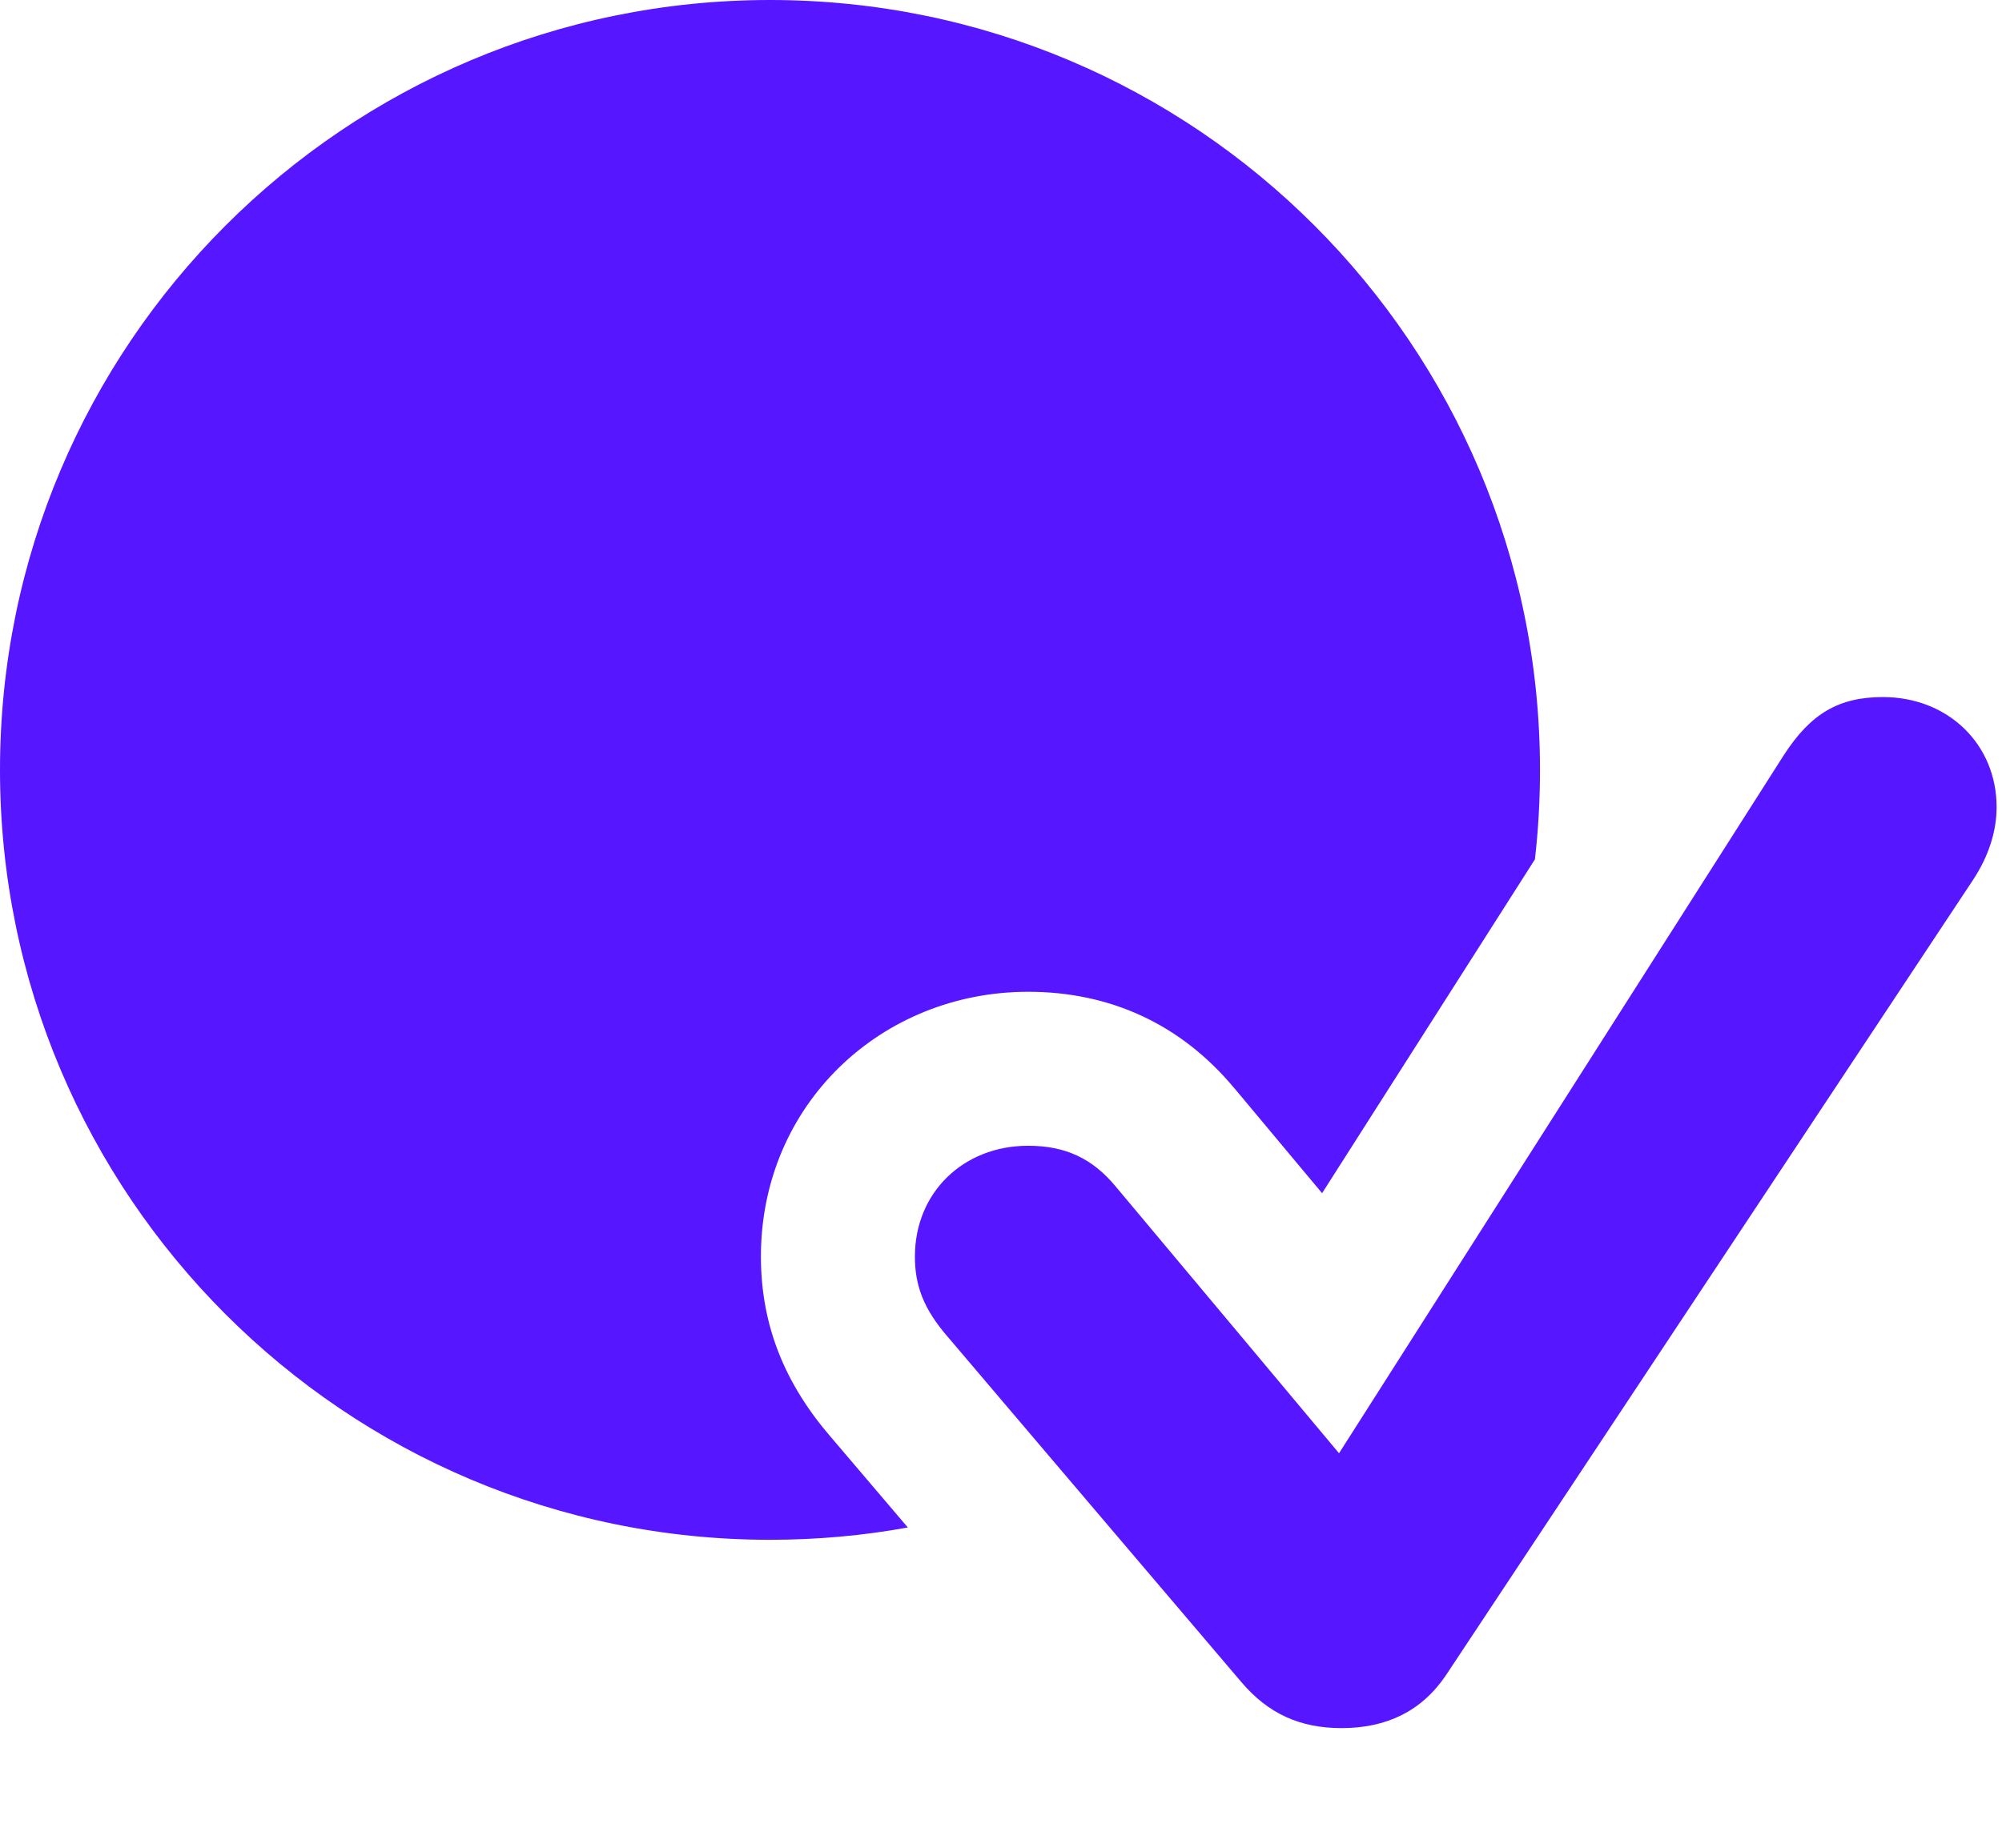 <svg width="13" height="12" viewBox="0 0 13 12" fill="none" xmlns="http://www.w3.org/2000/svg">
<path fill-rule="evenodd" clip-rule="evenodd" d="M10 5C10 5.196 9.989 5.39 9.967 5.581L8.585 7.749L8.016 7.068L8.014 7.066C7.669 6.652 7.21 6.441 6.676 6.441C5.723 6.441 4.941 7.173 4.941 8.16C4.941 8.616 5.102 8.994 5.398 9.336L5.895 9.92C5.604 9.973 5.305 10 5 10C2.239 10 0 7.761 0 5C0 2.239 2.239 0 5 0C7.761 0 10 2.239 10 5ZM7.246 7.707L8.198 8.844L8.695 9.438L11.582 4.906C11.758 4.633 11.941 4.527 12.227 4.527C12.648 4.527 12.965 4.832 12.965 5.242C12.965 5.391 12.918 5.555 12.809 5.719L9.387 10.883C9.23 11.113 9.004 11.223 8.711 11.223C8.441 11.223 8.234 11.129 8.059 10.922L6.942 9.609L6.156 8.684C5.996 8.5 5.941 8.348 5.941 8.16C5.941 7.746 6.254 7.441 6.676 7.441C6.918 7.441 7.094 7.523 7.246 7.707Z" fill="#5616FF"/>
</svg>
